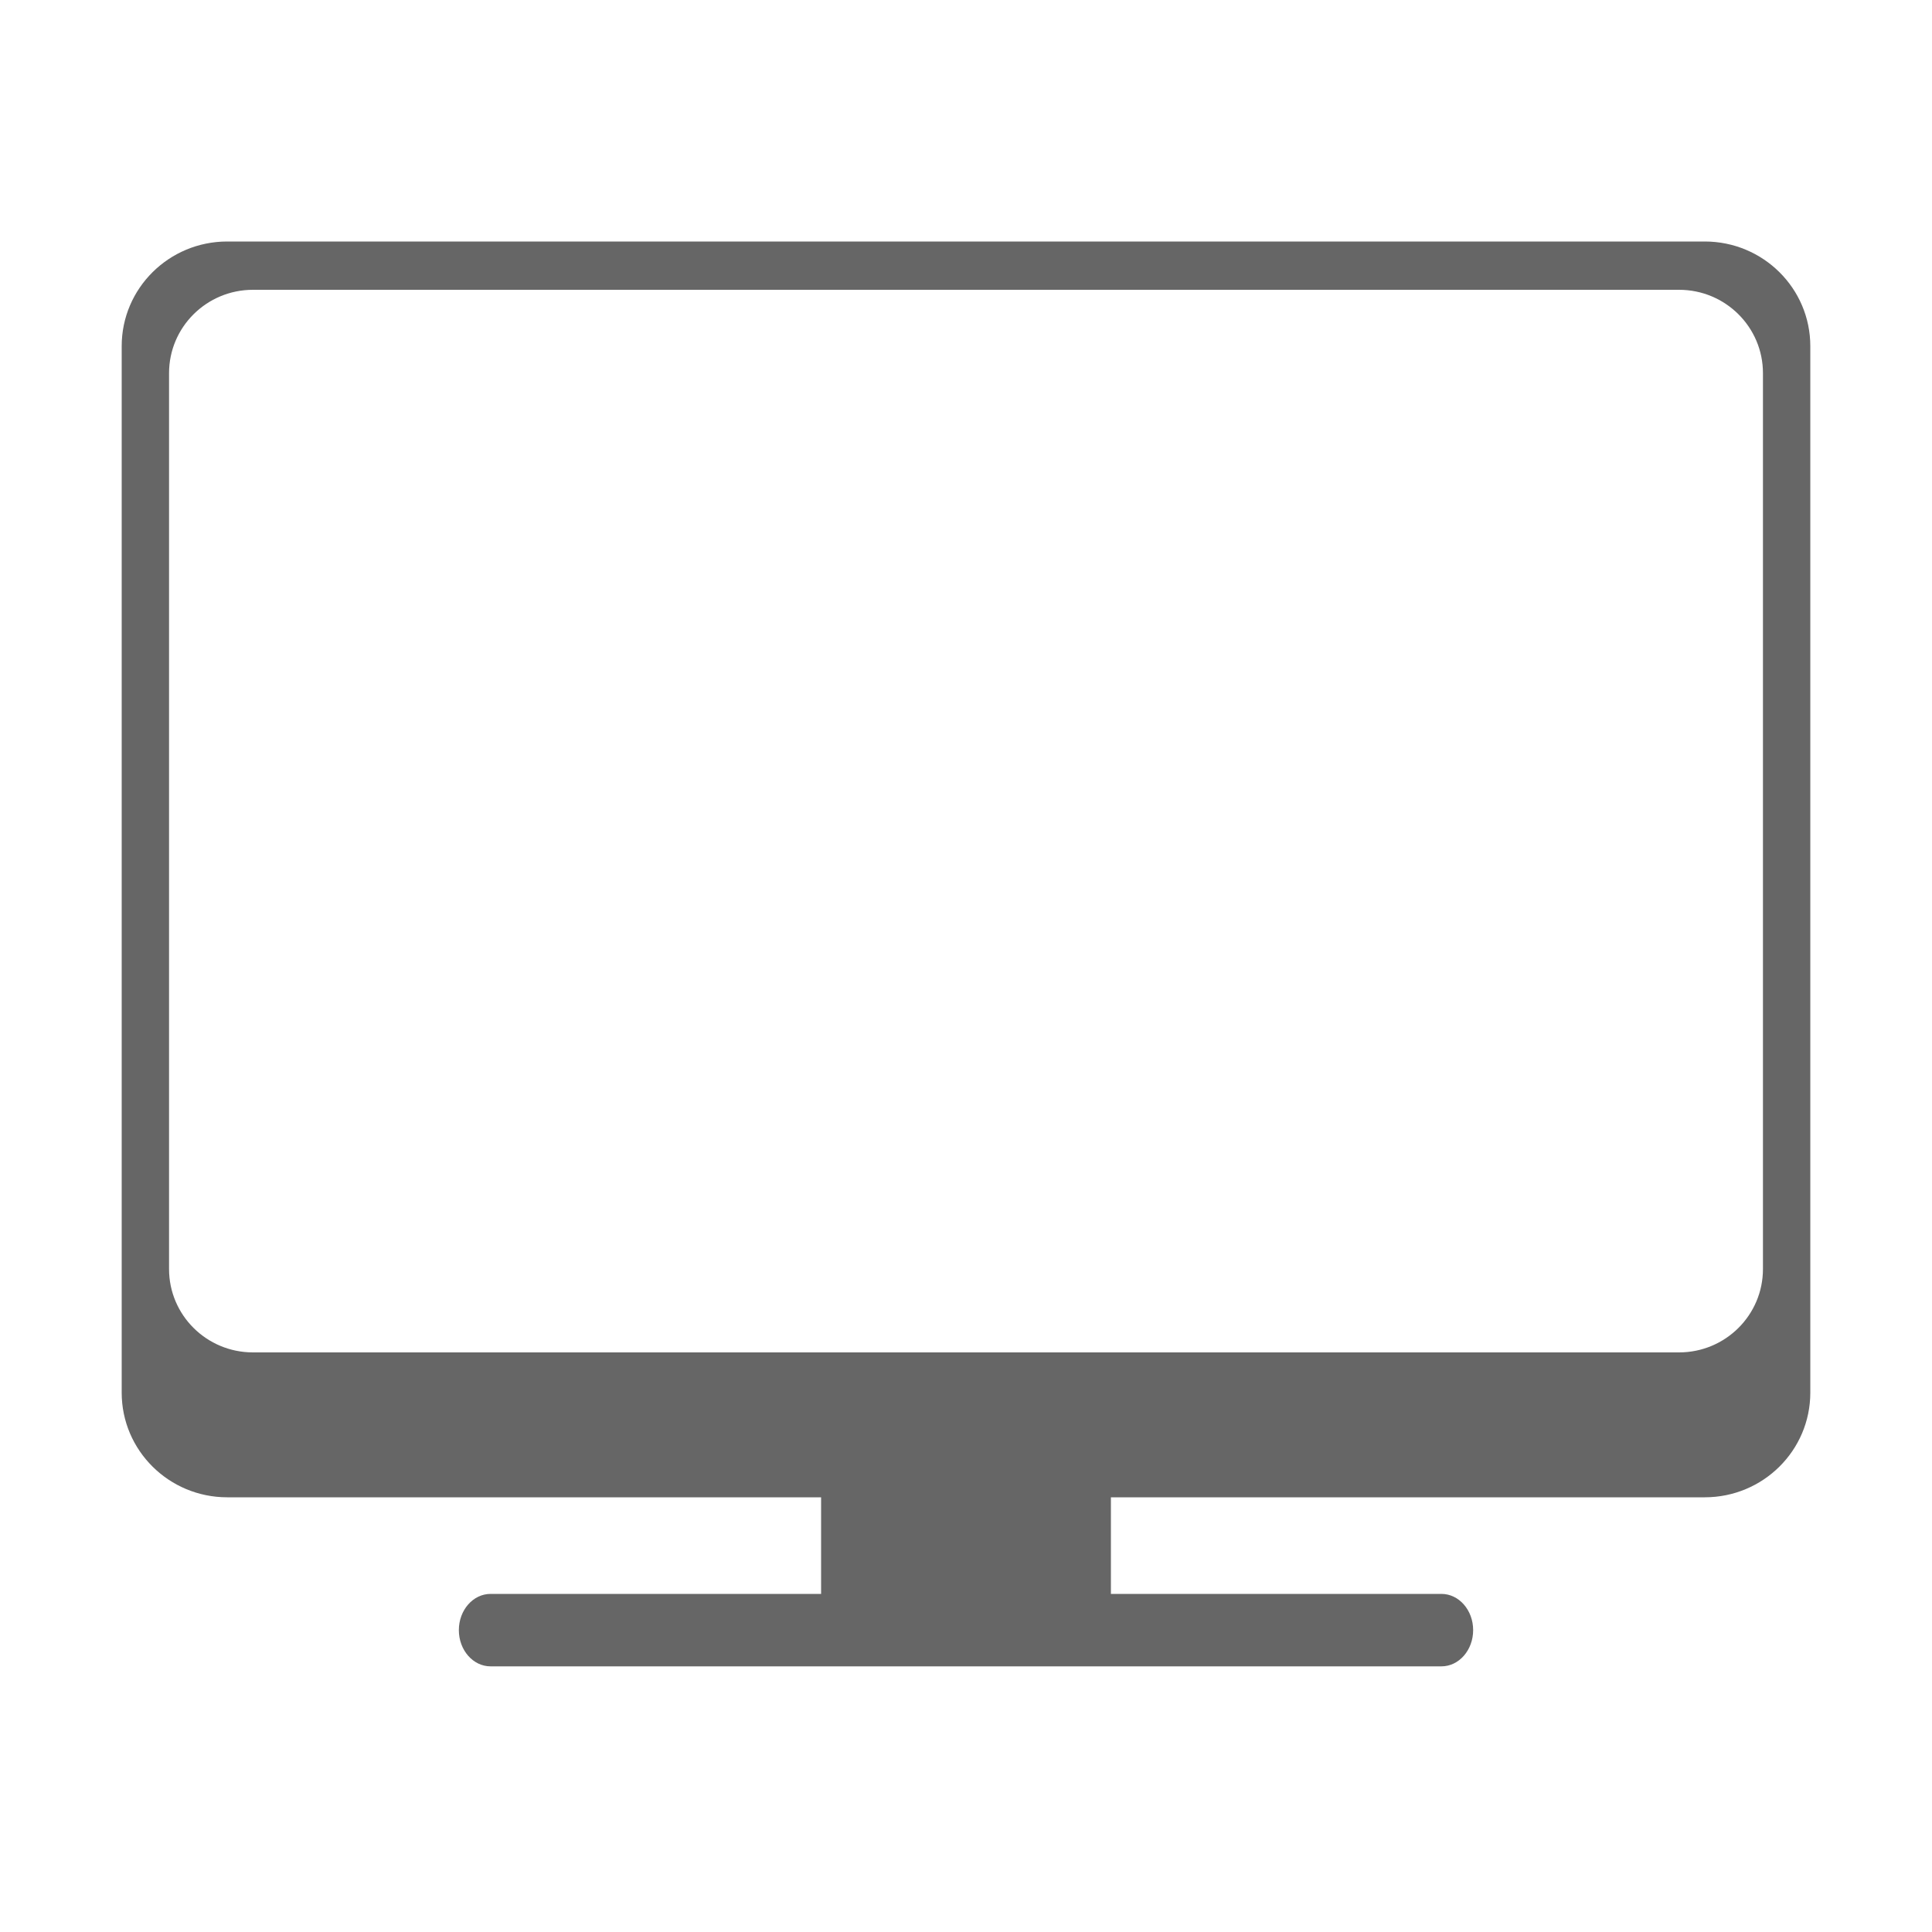 <?xml version="1.0" encoding="utf-8"?>
<!-- Generator: Adobe Illustrator 16.0.0, SVG Export Plug-In . SVG Version: 6.00 Build 0)  -->
<!DOCTYPE svg PUBLIC "-//W3C//DTD SVG 1.1//EN" "http://www.w3.org/Graphics/SVG/1.1/DTD/svg11.dtd">
<svg version="1.1" id="图层_1" xmlns="http://www.w3.org/2000/svg" xmlns:xlink="http://www.w3.org/1999/xlink" x="0px" y="0px"
	 width="80px" height="80px" viewBox="0 0 80 80" enable-background="new 0 0 80 80" xml:space="preserve">
<g>
	<g>
		<path fill-rule="evenodd" clip-rule="evenodd" fill="#666666" d="M70.59,10H9.409c-2.413,0-4.37,1.94-4.37,4.333v43.334
			C5.039,60.06,6.996,62,9.409,62H34v4H20.313C19.588,66,19,66.672,19,67.5s0.588,1.5,1.313,1.5h39.374C60.412,69,61,68.328,61,67.5
			S60.412,66,59.687,66H46v-4h24.59c2.416,0,4.371-1.94,4.371-4.333V14.333C74.961,11.94,73.006,10,70.59,10z M73,52.549
			C73,54.455,71.445,56,69.526,56H10.474C8.555,56,7,54.455,7,52.549V15.451C7,13.545,8.555,12,10.474,12h59.053
			C71.445,12,73,13.545,73,15.451V52.549z"/>
	</g>
</g>
</svg>
